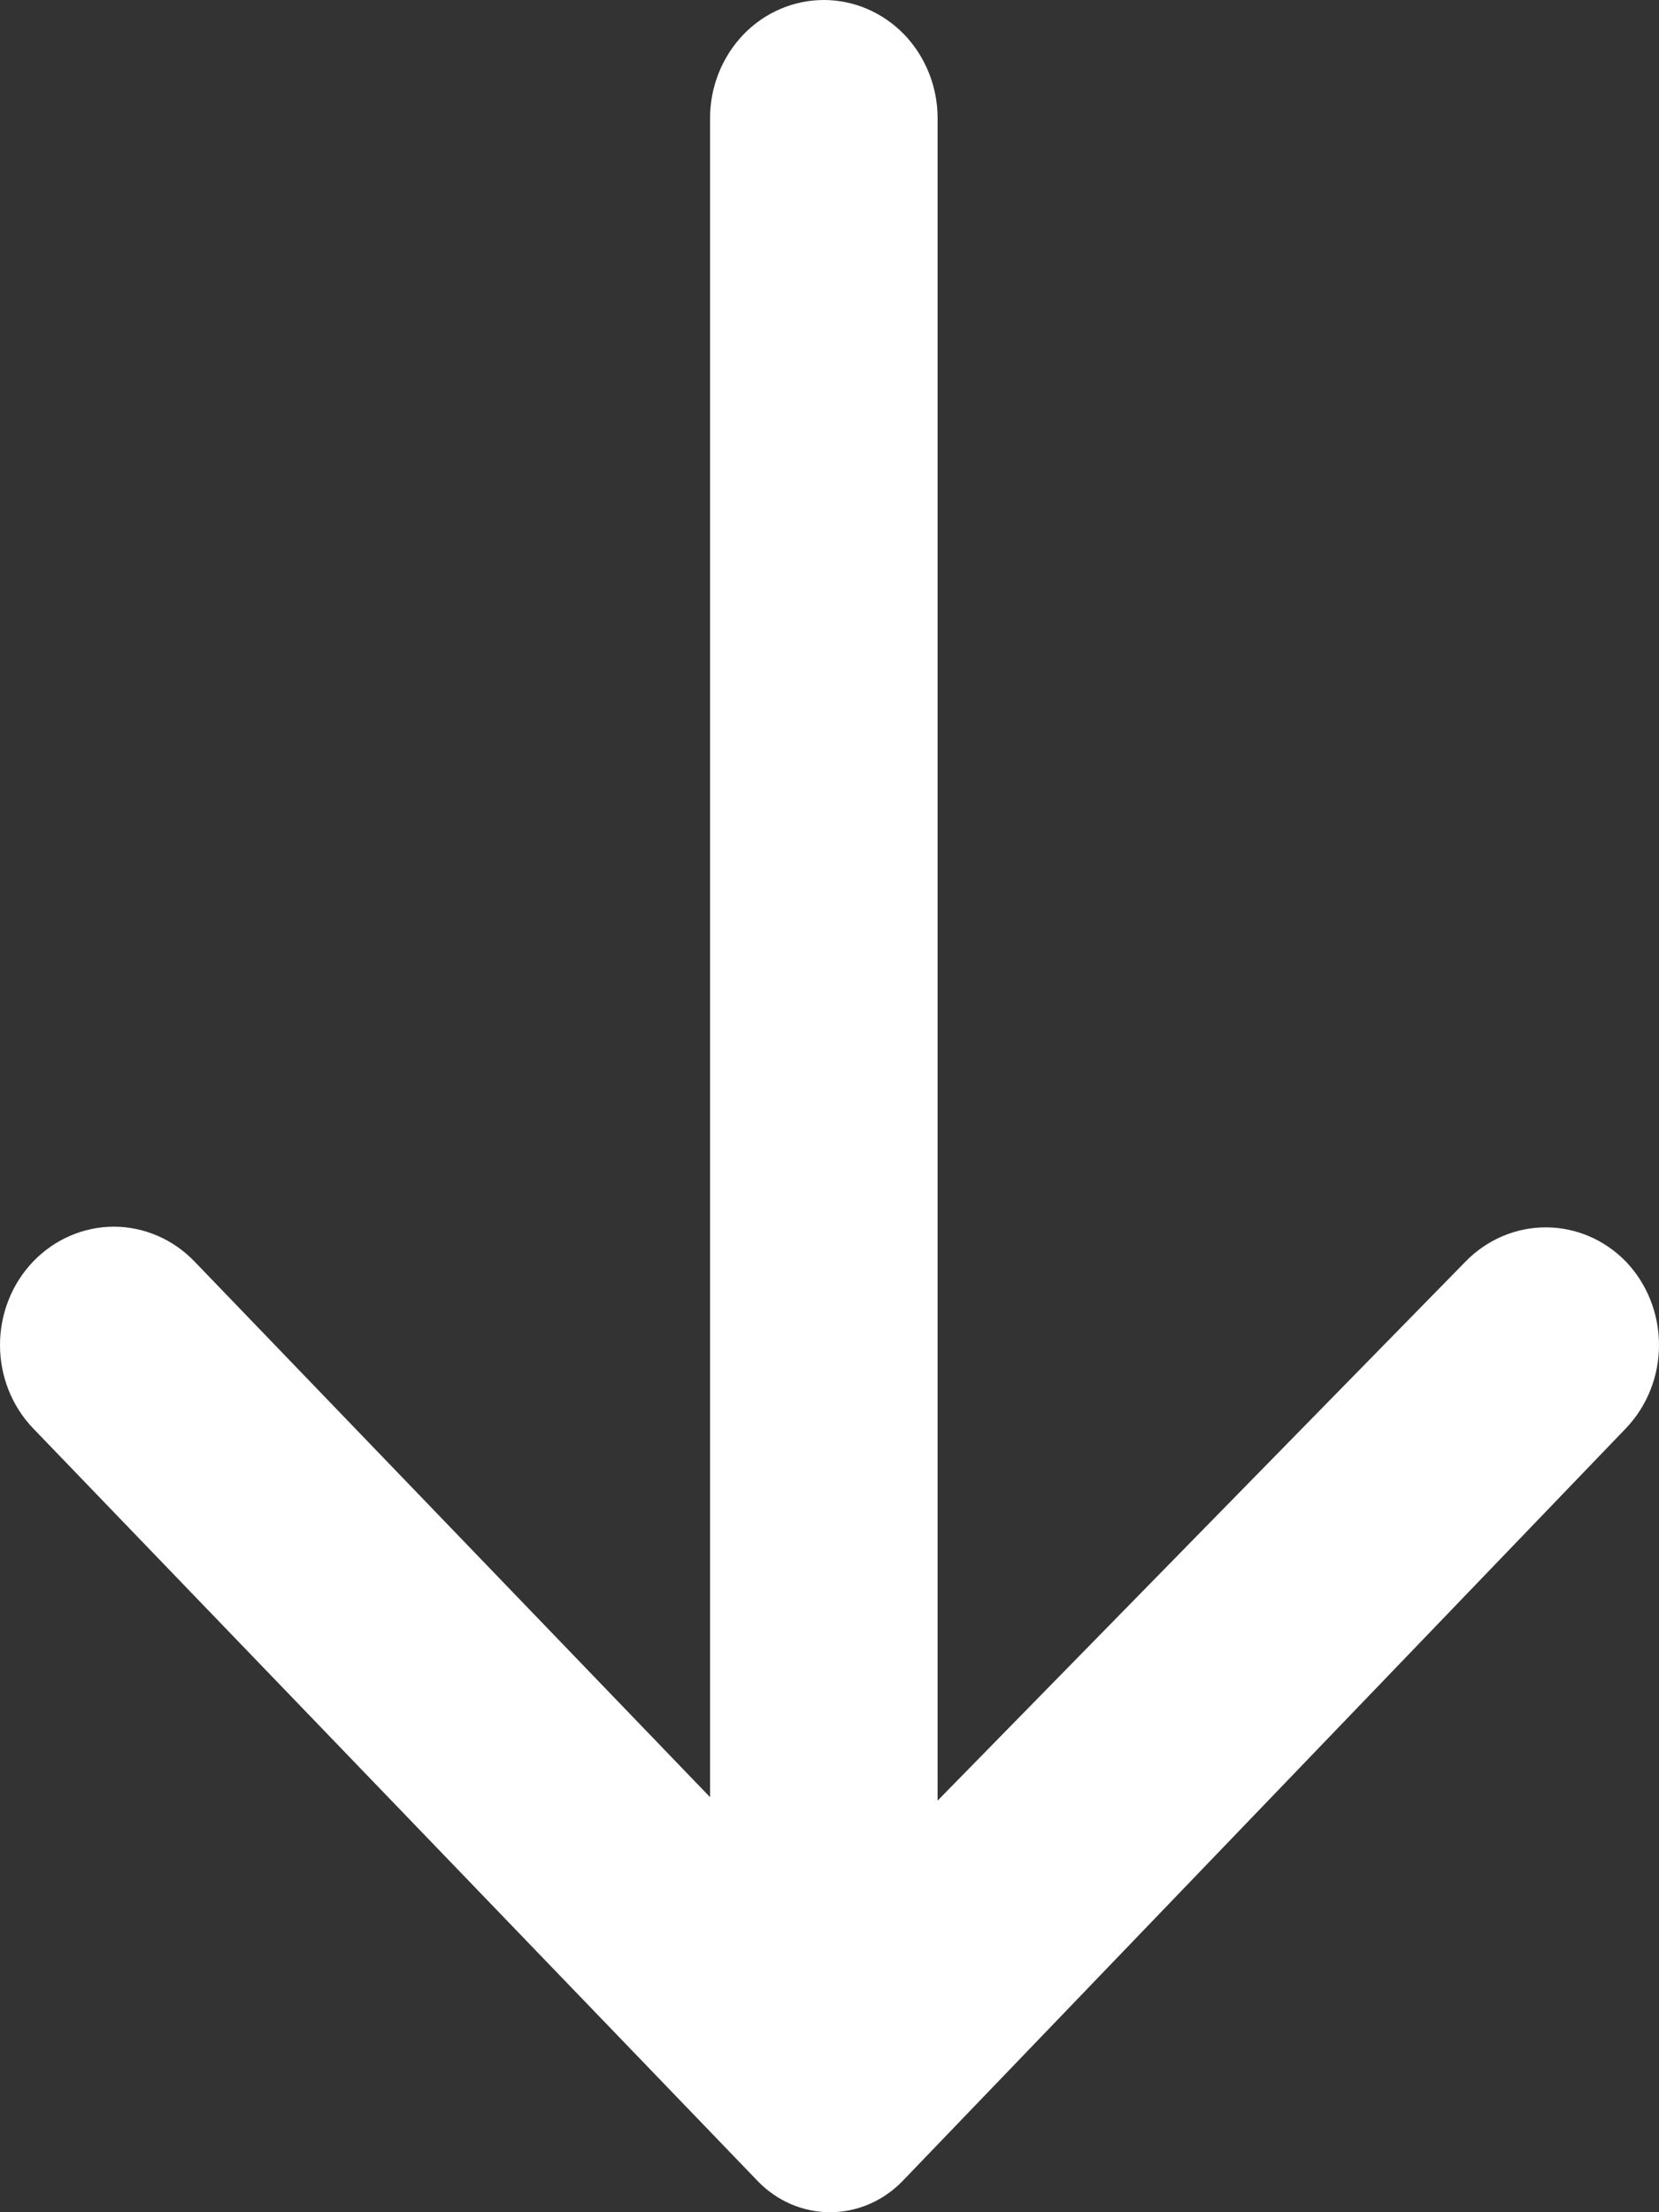 <svg width="12" height="16" viewBox="0 0 12 16" fill="none" xmlns="http://www.w3.org/2000/svg">
<rect x="0" y="0" width="12" height="16" fill="#333333" stroke="none"/>
<path d="M11.761 9.125C11.607 8.966 11.398 8.877 11.181 8.877C10.963 8.877 10.755 8.966 10.6 9.125L6.782 13.023L6.782 0.855C6.782 0.628 6.695 0.411 6.541 0.25C6.386 0.09 6.177 0 5.959 0C5.741 0 5.531 0.09 5.377 0.25C5.223 0.411 5.136 0.628 5.136 0.855L5.136 12.998L1.408 9.125C1.331 9.045 1.24 8.981 1.14 8.938C1.04 8.895 0.932 8.872 0.824 8.872C0.715 8.872 0.607 8.895 0.507 8.938C0.407 8.981 0.316 9.045 0.239 9.125C0.086 9.285 0 9.502 0 9.728C0 9.954 0.086 10.17 0.239 10.33L5.482 15.776C5.62 15.919 5.808 16 6.004 16C6.2 16 6.388 15.919 6.527 15.776L11.761 10.33C11.914 10.17 12 9.954 12 9.728C12 9.502 11.914 9.285 11.761 9.125Z" fill="white"/>
</svg>
